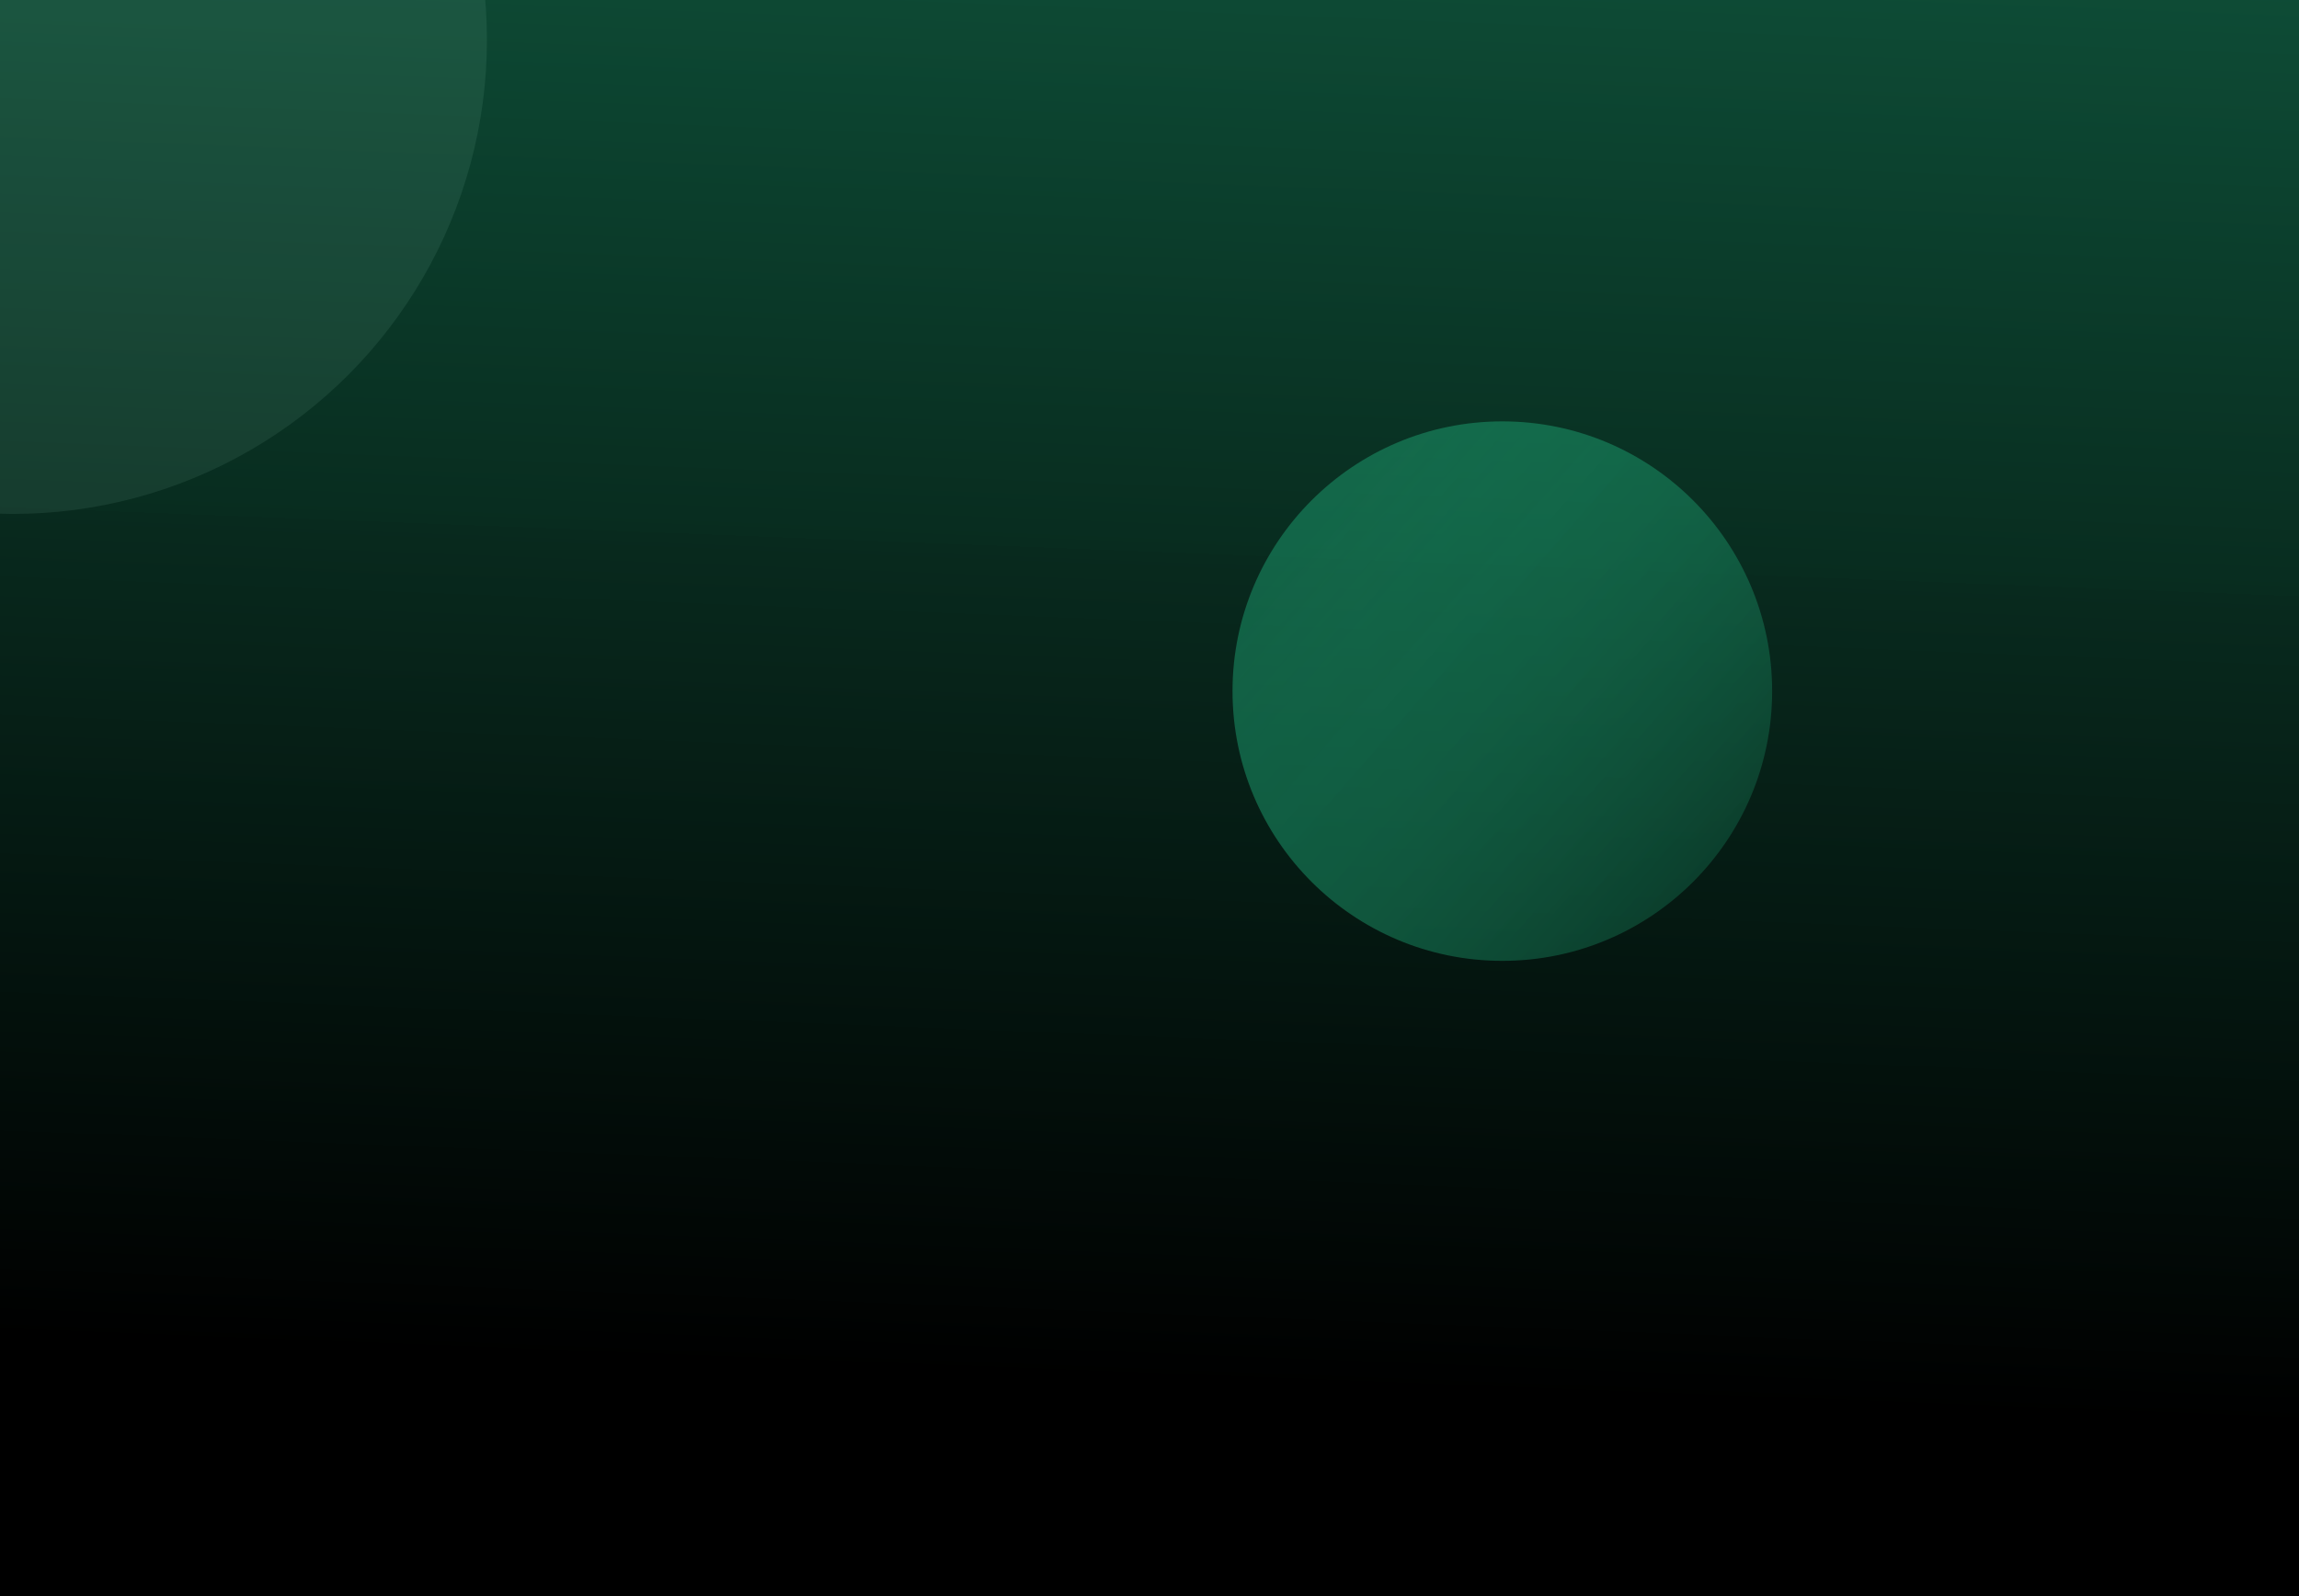 <svg width="1440" height="1000" viewBox="0 0 1440 1000" fill="none" xmlns="http://www.w3.org/2000/svg">
<rect width="1441" height="1000" fill="url(#paint0_linear_50_716)"/>
<g filter="url(#filter0_f_50_716)">
<circle cx="8" cy="25" r="297" fill="url(#paint1_linear_50_716)"/>
</g>
<g filter="url(#filter1_f_50_716)">
<circle cx="941" cy="433" r="169" fill="url(#paint2_linear_50_716)"/>
</g>
<defs>
<filter id="filter0_f_50_716" x="-589" y="-572" width="1194" height="1194" filterUnits="userSpaceOnUse" color-interpolation-filters="sRGB">
<feFlood flood-opacity="0" result="BackgroundImageFix"/>
<feBlend mode="normal" in="SourceGraphic" in2="BackgroundImageFix" result="shape"/>
<feGaussianBlur stdDeviation="150" result="effect1_foregroundBlur_50_716"/>
</filter>
<filter id="filter1_f_50_716" x="472" y="-36" width="938" height="938" filterUnits="userSpaceOnUse" color-interpolation-filters="sRGB">
<feFlood flood-opacity="0" result="BackgroundImageFix"/>
<feBlend mode="normal" in="SourceGraphic" in2="BackgroundImageFix" result="shape"/>
<feGaussianBlur stdDeviation="150" result="effect1_foregroundBlur_50_716"/>
</filter>
<linearGradient id="paint0_linear_50_716" x1="840.5" y1="-1625.4" x2="736.957" y2="1040.41" gradientUnits="userSpaceOnUse">
<stop stop-color="#24C68C" stop-opacity="0.63"/>
<stop offset="0.517" stop-color="#115E43"/>
<stop offset="0.74" stop-color="#082C1F"/>
<stop offset="0.74" stop-color="#082A1E"/>
<stop offset="0.935"/>
</linearGradient>
<linearGradient id="paint1_linear_50_716" x1="-30.5" y1="25" x2="-179" y2="8" gradientUnits="userSpaceOnUse">
<stop stop-color="#BDFFE7" stop-opacity="0.08"/>
<stop offset="0.975"/>
<stop offset="1"/>
</linearGradient>
<linearGradient id="paint2_linear_50_716" x1="825.368" y1="329.758" x2="1224.68" y2="679.194" gradientUnits="userSpaceOnUse">
<stop stop-color="#24C68C" stop-opacity="0.37"/>
<stop offset="0.975"/>
</linearGradient>
</defs>
</svg>
